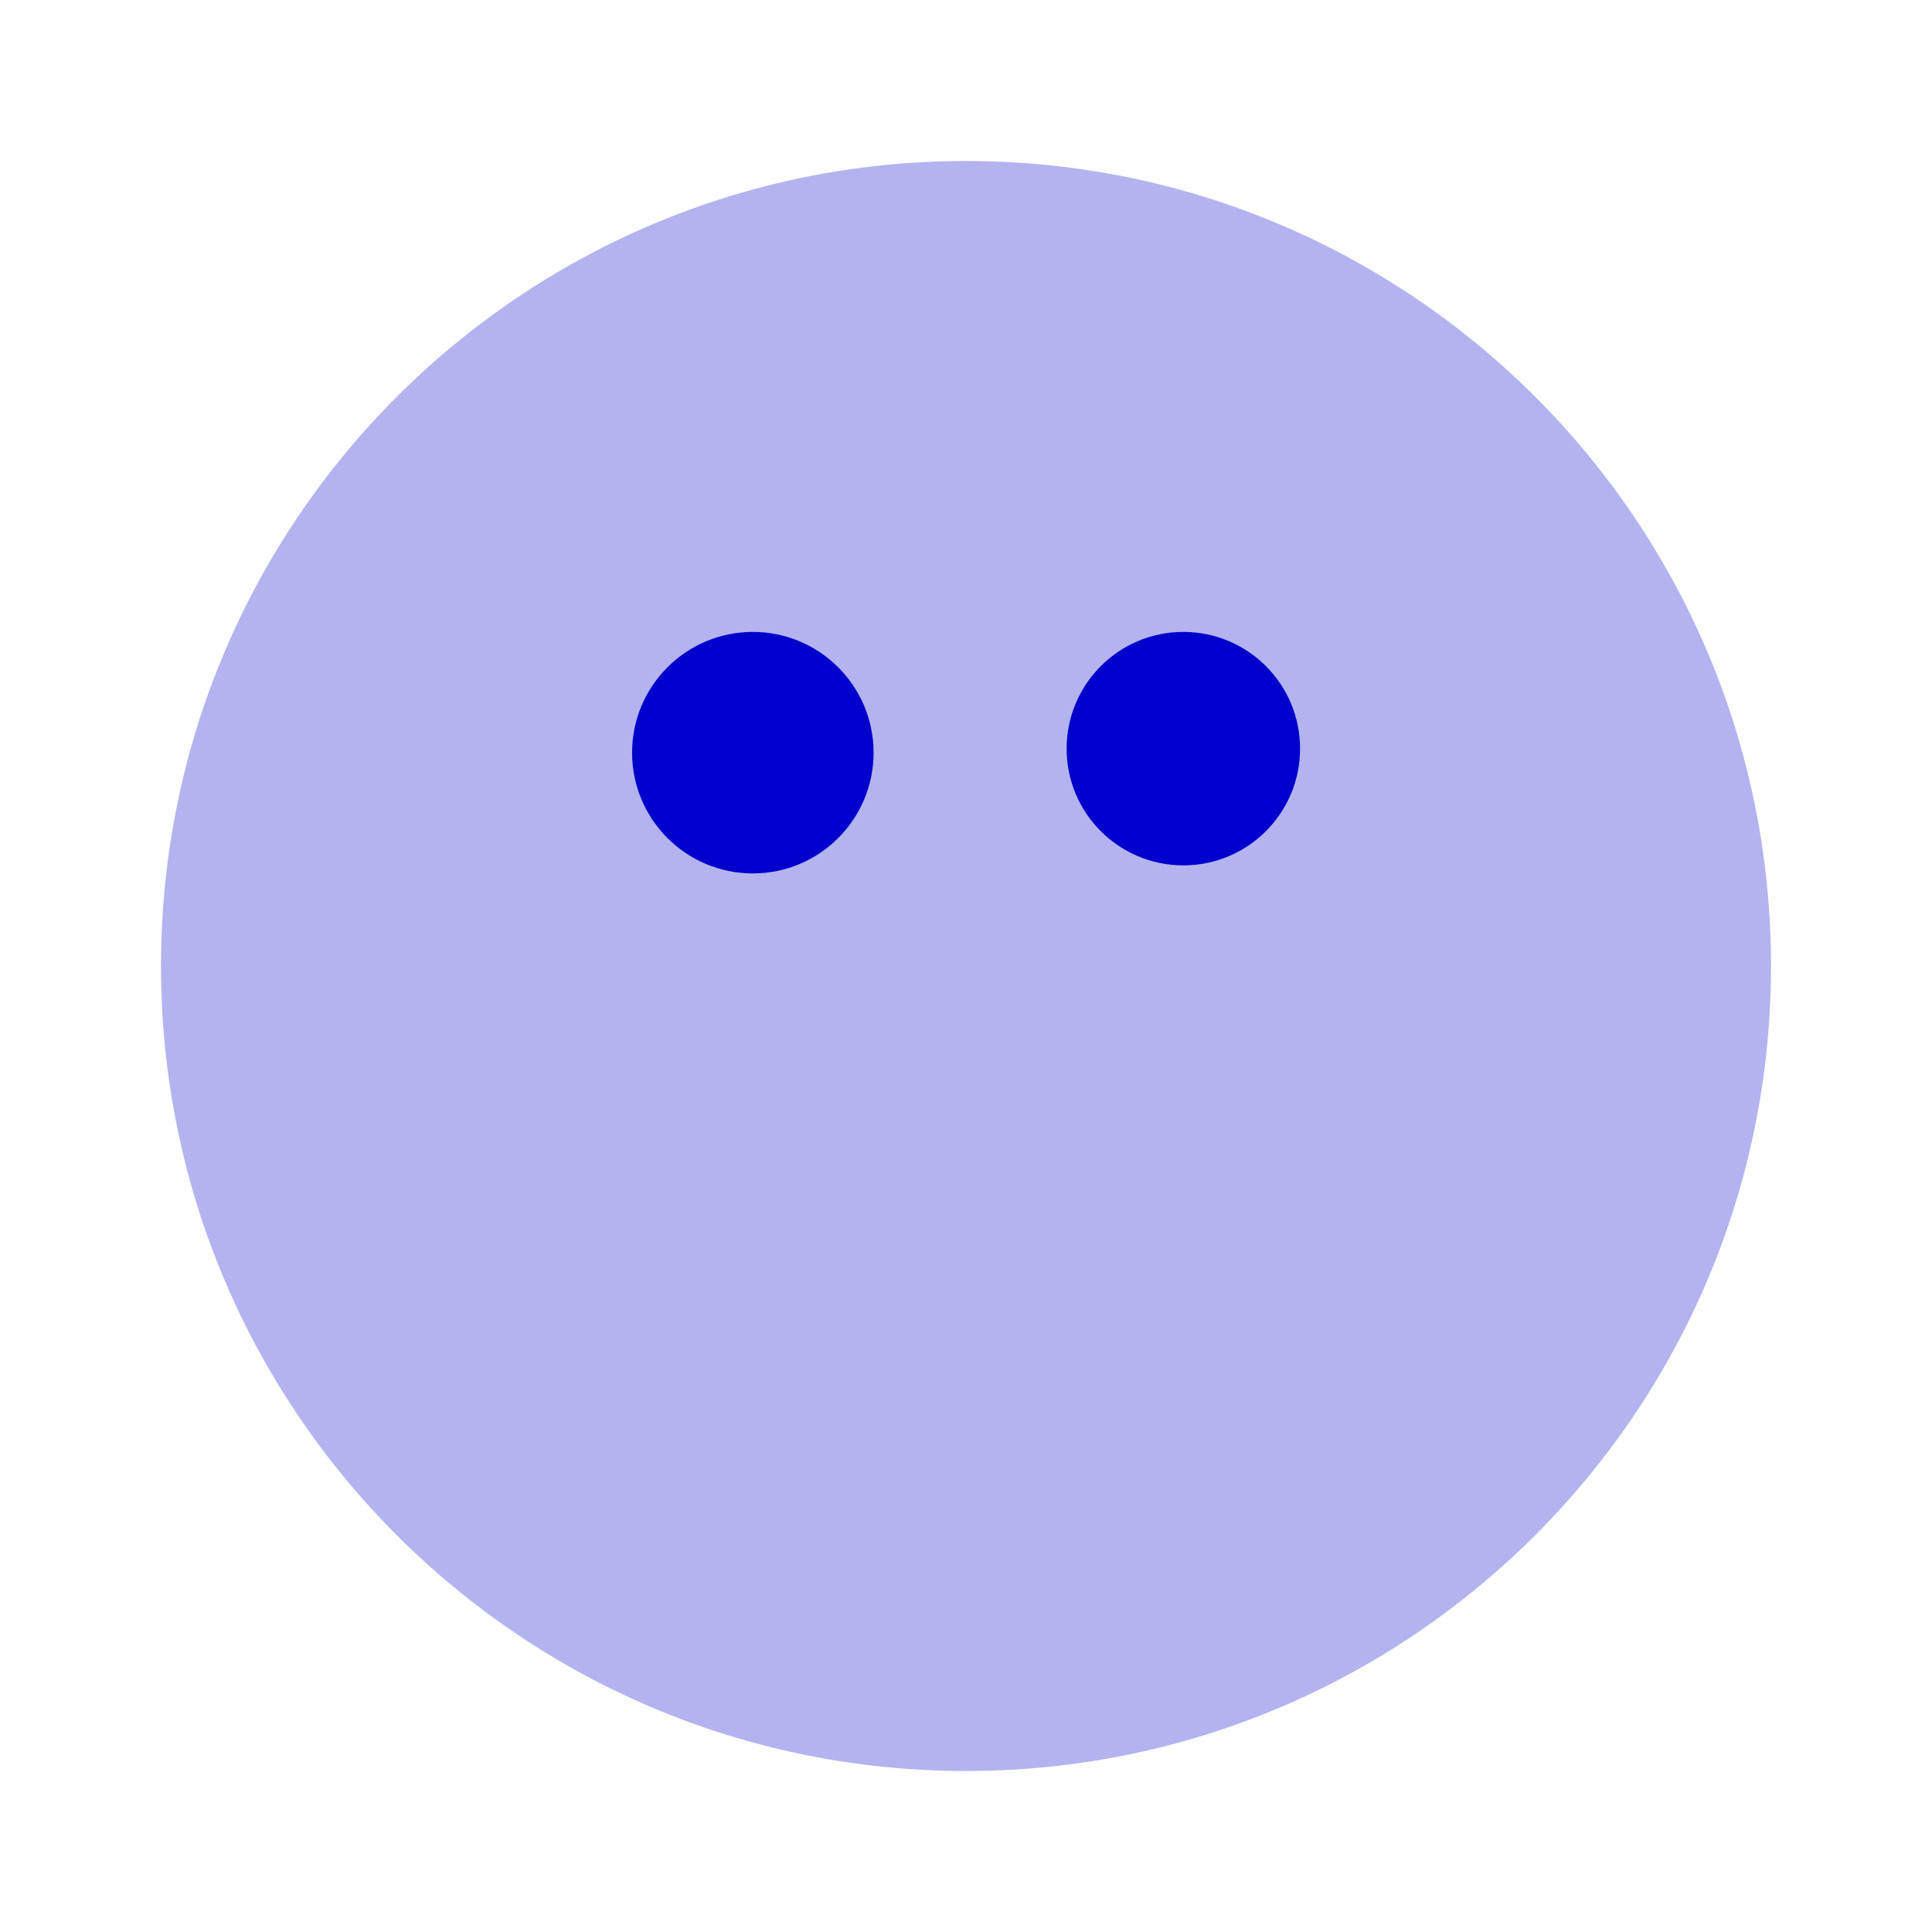 <svg width="24" height="24" viewBox="0 0 24 24" fill="none" xmlns="http://www.w3.org/2000/svg">
<path opacity="0.3" d="M12 2C6.477 2 2 6.477 2 12C2 17.523 6.477 22 12 22C17.523 22 22 17.523 22 12C22 6.477 17.523 2 12 2Z" fill="#0000CC"/>
<path fill-rule="evenodd" clip-rule="evenodd" d="M7.852 9.35C7.852 8.522 8.523 7.85 9.352 7.85C10.18 7.85 10.852 8.522 10.852 9.35C10.852 10.178 10.18 10.85 9.352 10.85C8.523 10.85 7.852 10.178 7.852 9.35ZM13.25 9.3C13.25 8.499 13.899 7.85 14.7 7.85C15.501 7.85 16.15 8.499 16.15 9.3C16.15 10.101 15.501 10.75 14.7 10.75C13.899 10.75 13.25 10.101 13.25 9.3Z" fill="#0000CC"/>
</svg>
